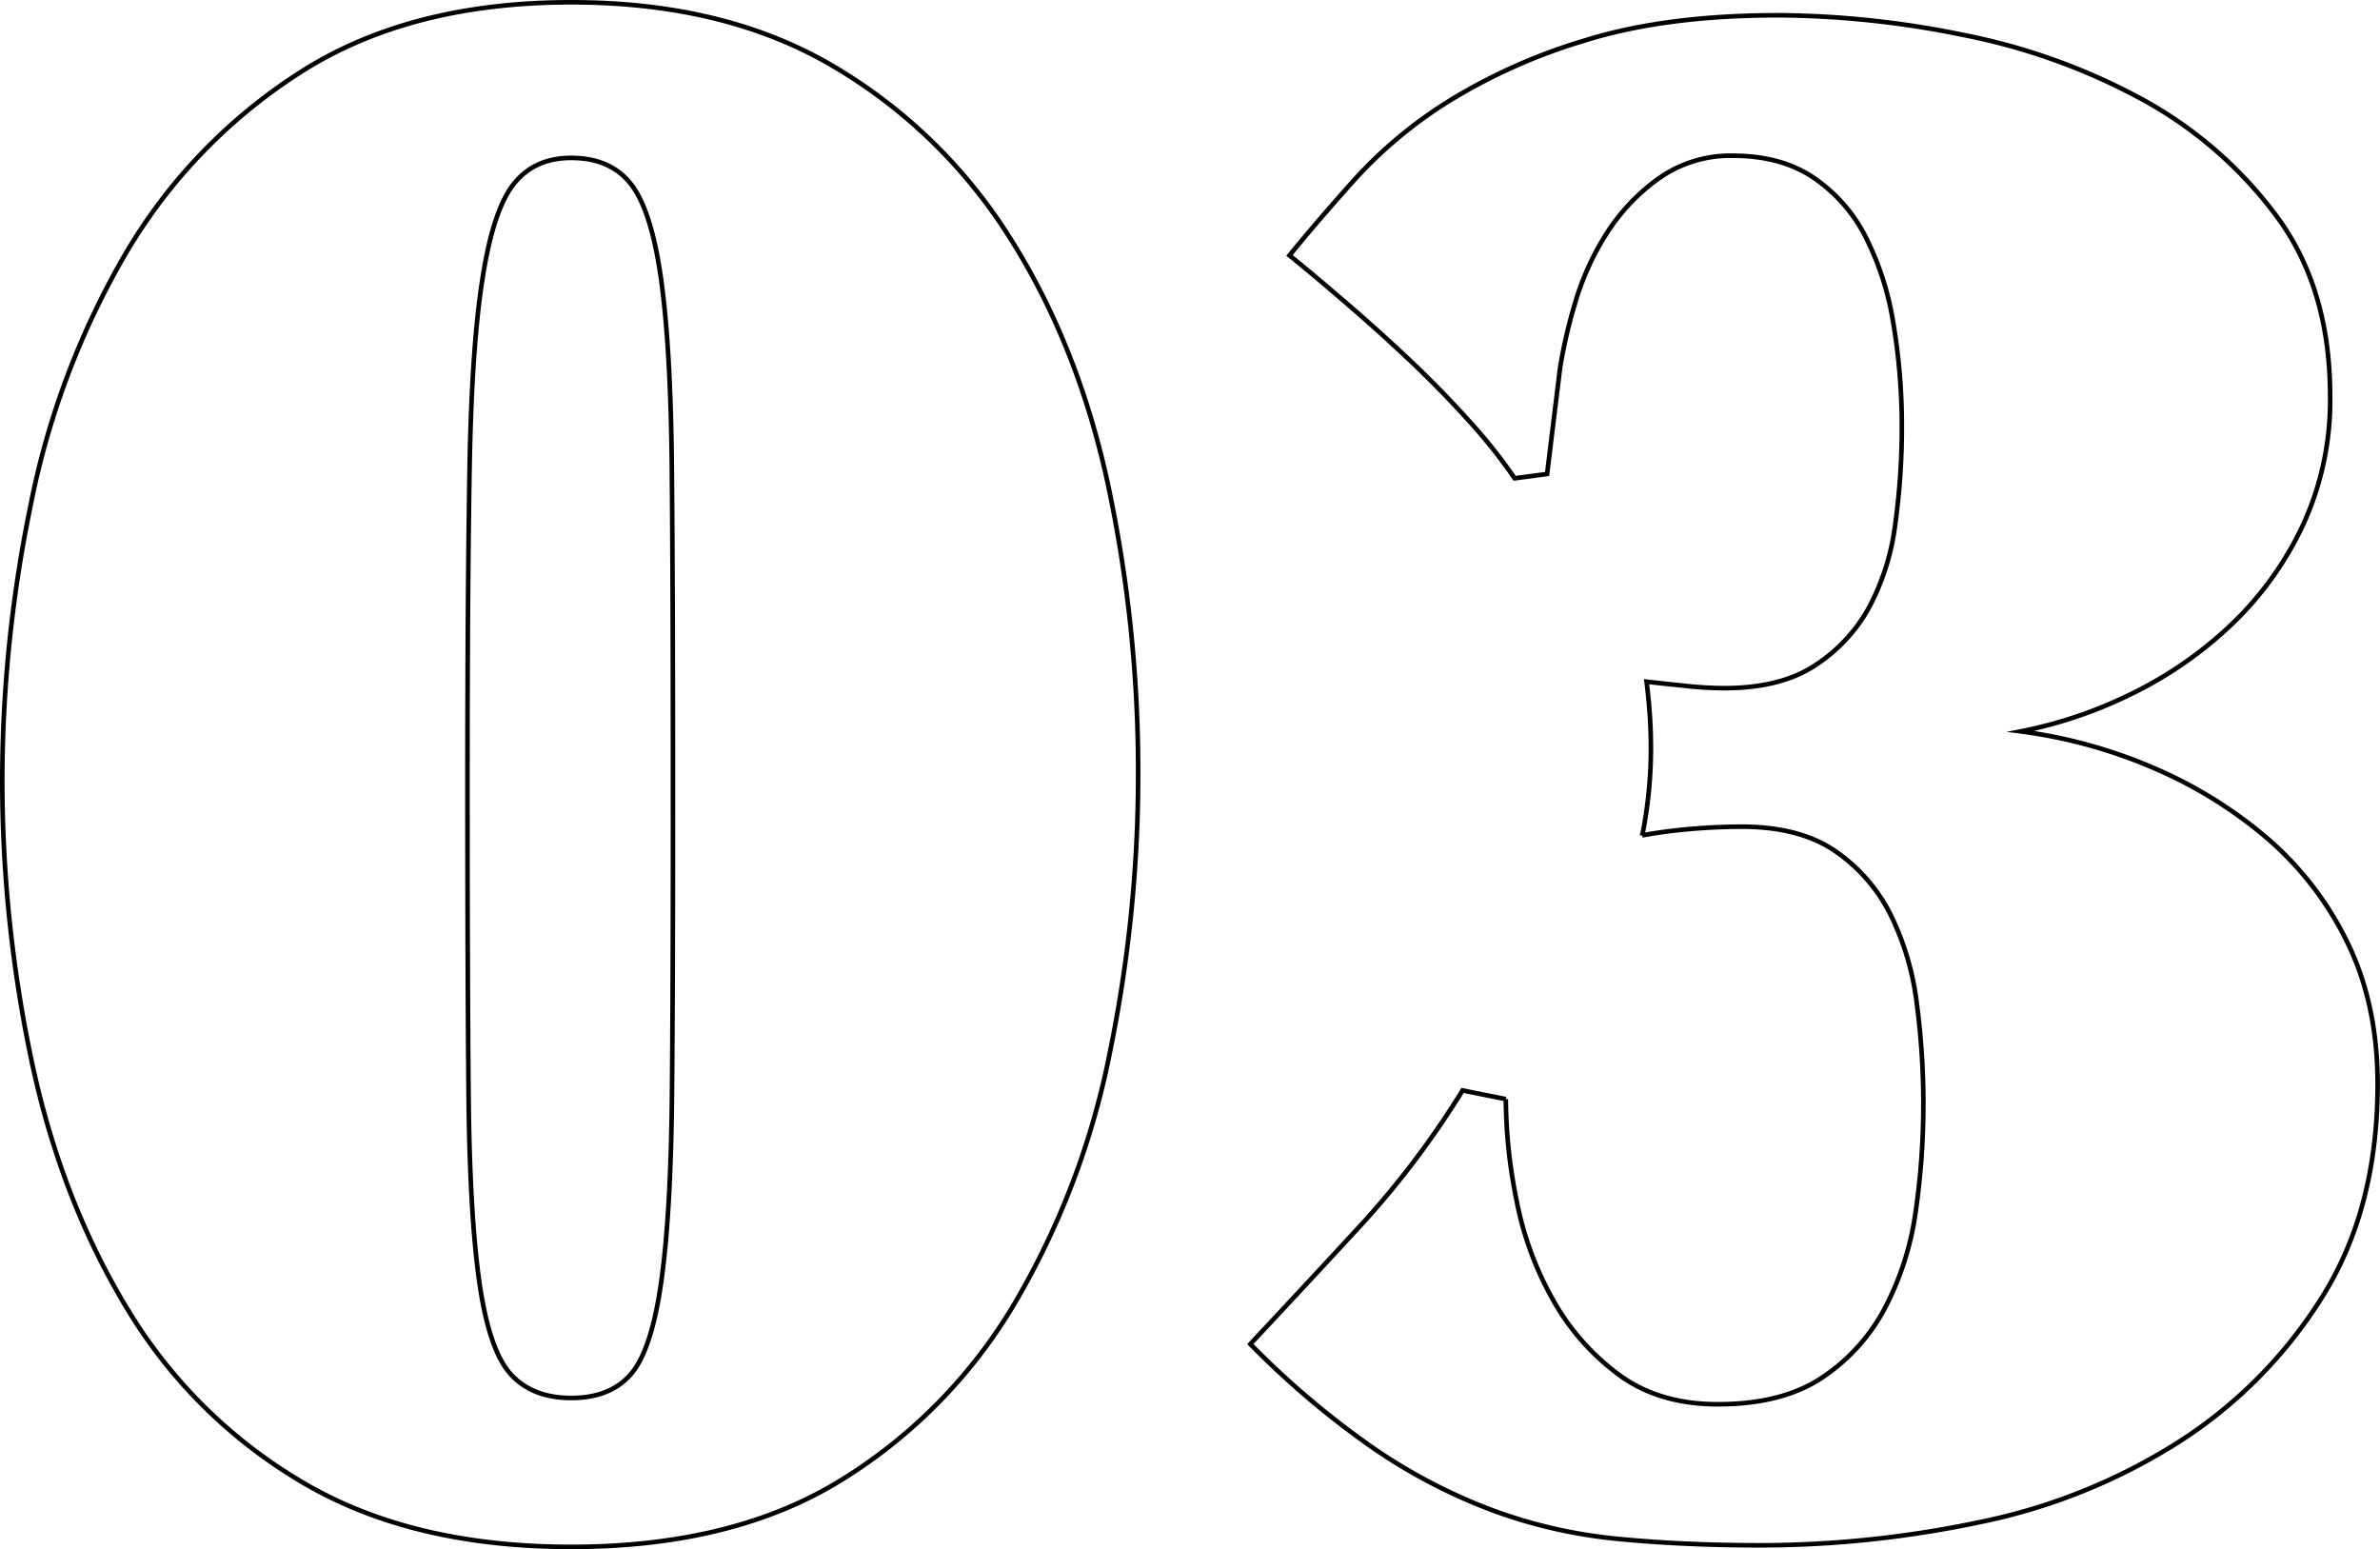 <svg id="Шар_1" data-name="Шар 1" xmlns="http://www.w3.org/2000/svg" viewBox="0 0 519.23 337.99"><defs><style>.cls-1{fill:none;stroke:#000;stroke-miterlimit:10;}</style></defs><title>photo3</title><path class="cls-1" d="M1.15,171.06A298.11,298.11,0,0,1,7.28,111.6,176.81,176.81,0,0,1,27.82,56.85,117.43,117.43,0,0,1,66,17Q89.87,1.63,125.28,1.62q33.51,0,57.11,13.92a113.26,113.26,0,0,1,38.47,37.29q14.87,23.36,21.48,53.81a301,301,0,0,1,6.61,64,300.8,300.8,0,0,1-6.14,59.94A174.17,174.17,0,0,1,222.27,285a112.54,112.54,0,0,1-38,38.94q-23.61,14.63-59,14.63-34.93,0-58.76-14.16a109.09,109.09,0,0,1-38.23-38q-14.4-23.83-20.77-54A296.42,296.42,0,0,1,1.15,171.06Zm146.31,0q0-41.53-.24-67.73T144.87,62q-2.12-15.1-6.61-20.77t-13-5.66q-8,0-12.51,5.66T105.93,61.8q-2.37,14.87-2.83,41.3t-.47,68q0,42,.24,68.44t2.36,41.3q2.12,14.87,6.84,20.06t13.21,5.19q8.5,0,13-5.19t6.61-20.06q2.12-14.87,2.36-41.3T147.46,171.06Z" transform="translate(-0.65 -1.12)"/><path class="cls-1" d="M331.53,263.1a71.73,71.73,0,0,0,8,21.71,51.37,51.37,0,0,0,14.4,16.28q8.73,6.37,21.47,6.37,14.16,0,22.89-5.9A41.45,41.45,0,0,0,412,286.23a64.46,64.46,0,0,0,6.61-21,165.33,165.33,0,0,0,1.65-23.36,167.71,167.71,0,0,0-1.42-21.71,60.47,60.47,0,0,0-5.66-19.35,36.75,36.75,0,0,0-12-13.92q-7.79-5.42-20.53-5.43-5.2,0-10.86.47t-10.86,1.42a96.35,96.35,0,0,0,1.89-18.88q0-3.77-.24-7.32c-.16-2.36-.4-4.79-.71-7.32q4.25.48,8.73.94a78.49,78.49,0,0,0,8.26.47q12.27,0,19.82-5a35.28,35.28,0,0,0,11.8-12.74,52.42,52.42,0,0,0,5.66-18.17,153.39,153.39,0,0,0,1.42-20.77,135.51,135.51,0,0,0-1.89-23.13,63.53,63.53,0,0,0-6.14-18.88,34.28,34.28,0,0,0-11.33-12.74q-7.08-4.71-17.46-4.72a27,27,0,0,0-16.28,5,43.35,43.35,0,0,0-11.33,12,59.2,59.2,0,0,0-6.84,15.1A109.78,109.78,0,0,0,341,81.39l-2.83,23.13-7.08.94a115.43,115.43,0,0,0-10.15-12.74Q314.54,85.64,307.46,79T293.53,66.52q-6.85-5.9-11.56-9.68,6.13-7.54,14.4-16.76a97.4,97.4,0,0,1,20.53-17A124.23,124.23,0,0,1,346.63,9.88q17.46-5.42,42-5.43A205,205,0,0,1,428.76,8.7,136.57,136.57,0,0,1,467.7,22.63a90.55,90.55,0,0,1,29.5,25.49Q509,63.93,509,87.52a65,65,0,0,1-5.9,28.08,72.25,72.25,0,0,1-15.58,21.71,86.64,86.64,0,0,1-21.71,15.1,96.29,96.29,0,0,1-24.31,8.26,108.72,108.72,0,0,1,28.55,7.79,96.59,96.59,0,0,1,25,15.34,70.7,70.7,0,0,1,17.7,22.89q6.6,13.45,6.61,30.92,0,27.38-12.27,46.73A101.13,101.13,0,0,1,475.48,316a128.83,128.83,0,0,1-43.19,17.23,232.54,232.54,0,0,1-47.43,5q-17,0-31.39-1.42a108.44,108.44,0,0,1-27.61-6.37,121,121,0,0,1-26-13.69,188.65,188.65,0,0,1-26.43-22.42q13.68-14.62,24.78-26.67A196,196,0,0,0,319.73,239l9.44,1.89A113,113,0,0,0,331.53,263.1Z" transform="translate(-0.65 -1.12)"/></svg>